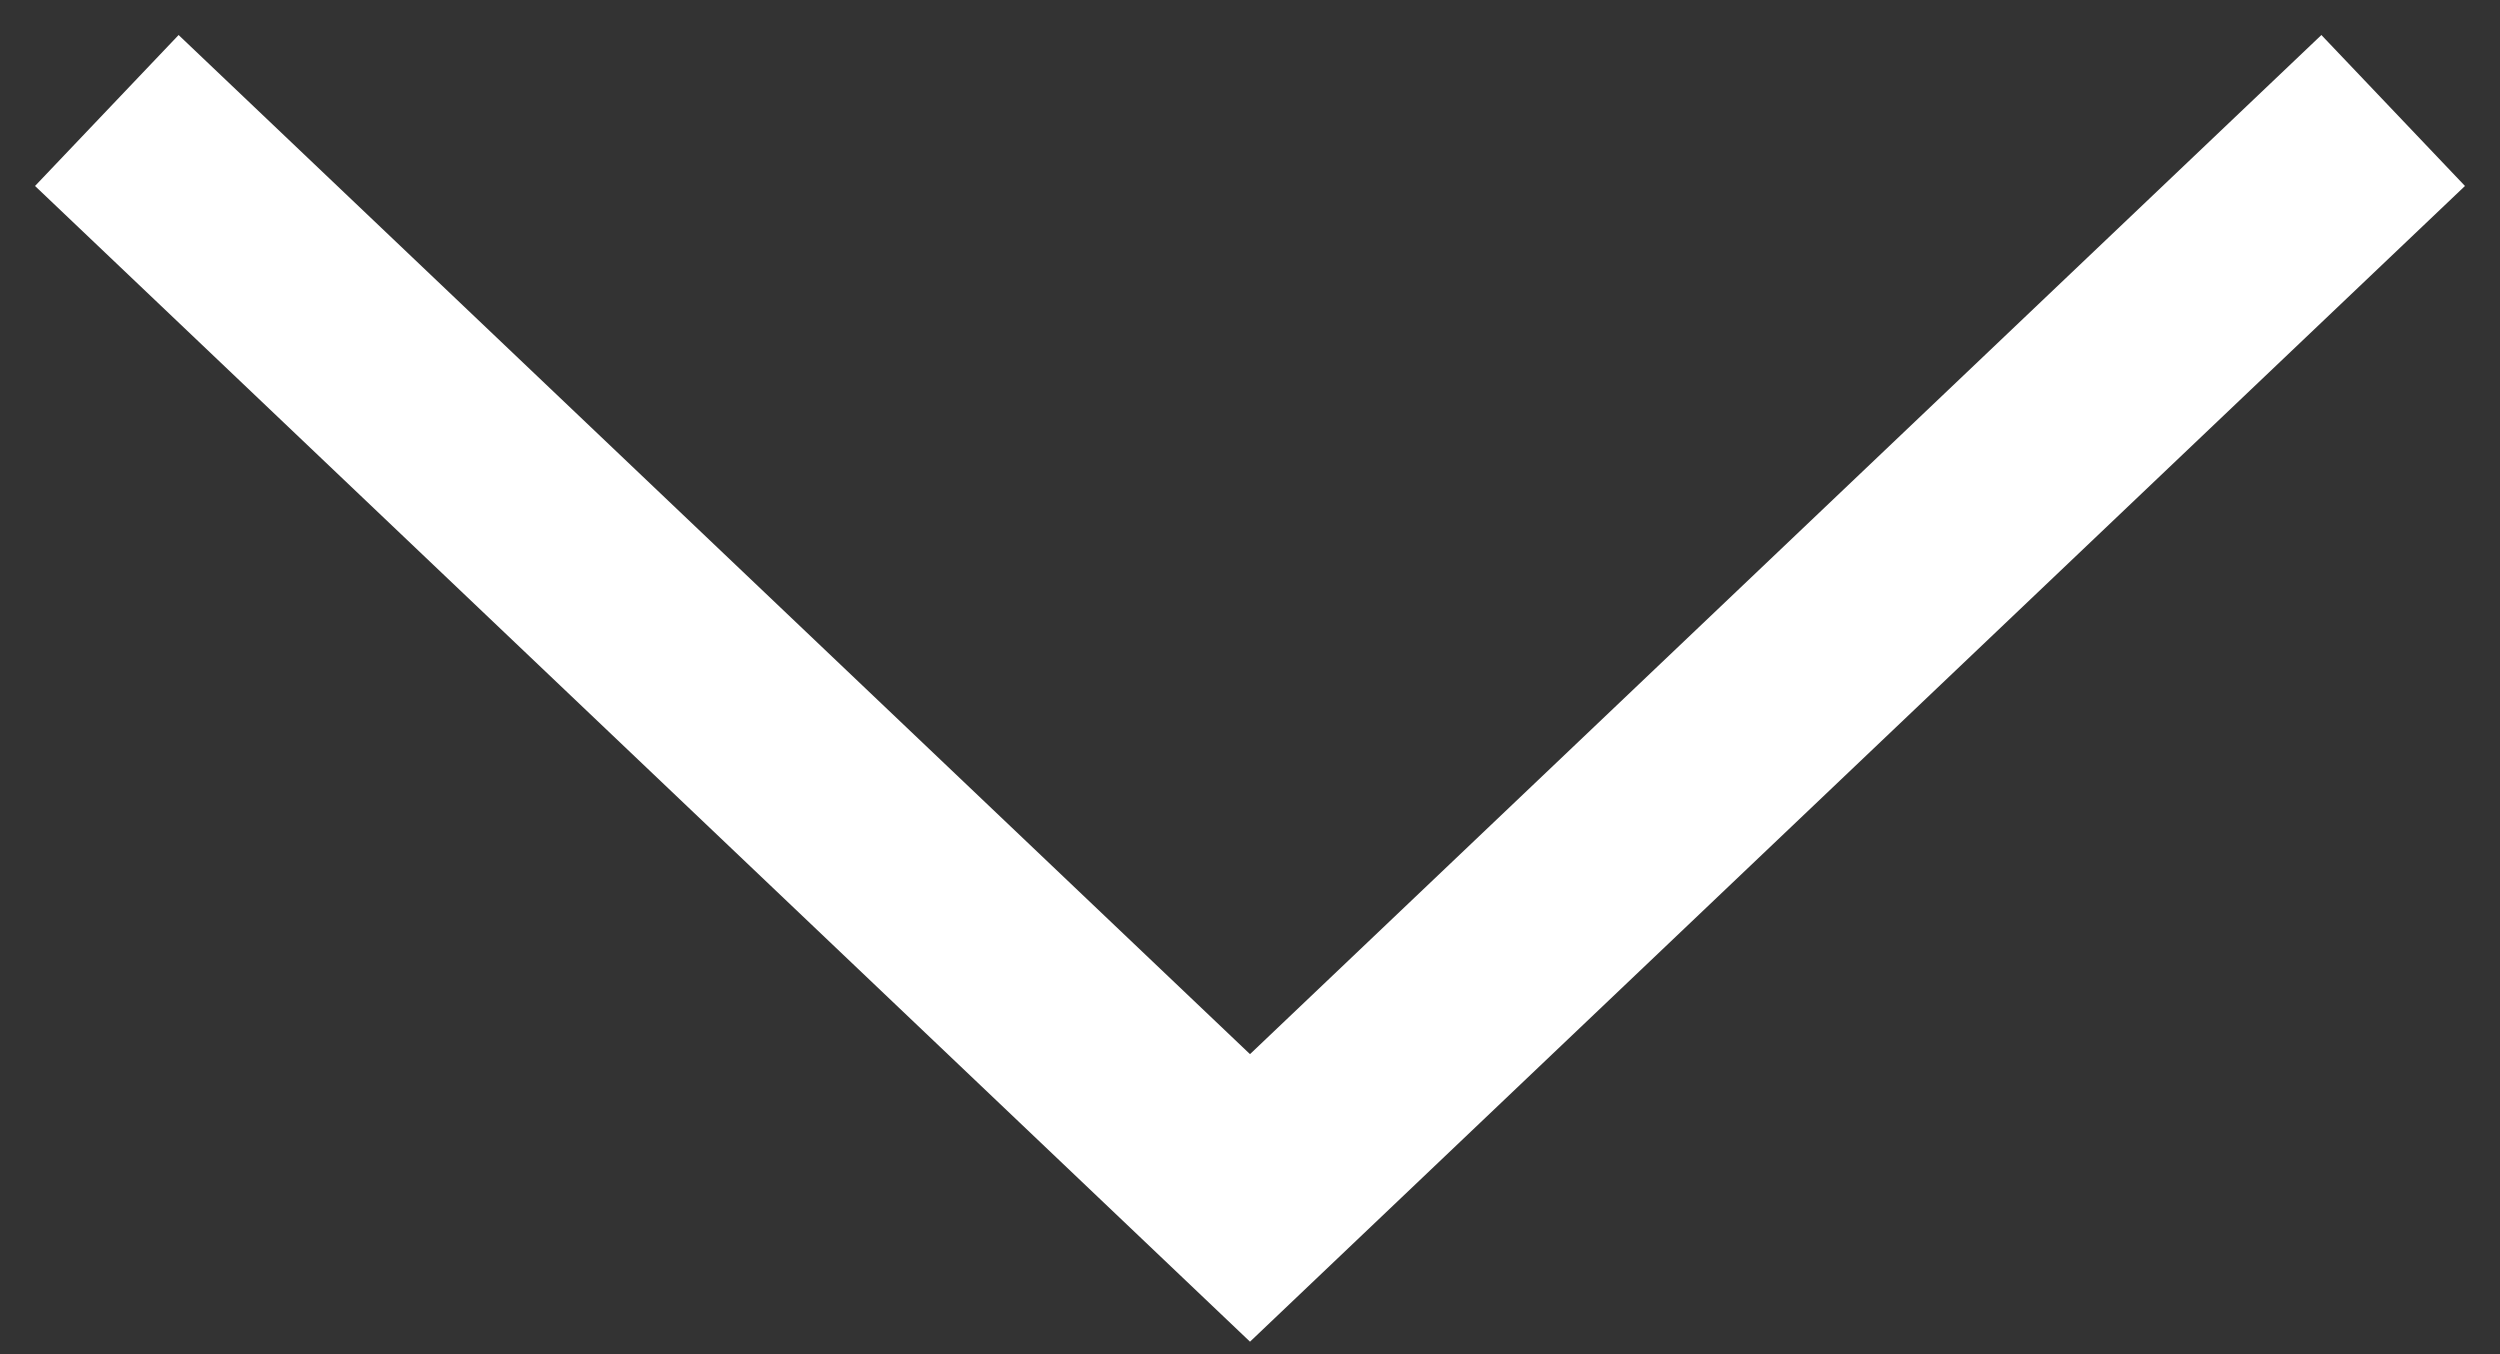 <?xml version="1.0" encoding="UTF-8" standalone="no"?>
<svg width="48px" height="26px" viewBox="0 0 48 26" version="1.1" xmlns="http://www.w3.org/2000/svg" xmlns:xlink="http://www.w3.org/1999/xlink">
    <rect x="0" y="0" width="48" height="26" fill="#333333" stroke="none"/>
    <!-- Generator: Sketch 39 (31667) - http://www.bohemiancoding.com/sketch -->
    <title>arrow-right</title>
    <desc>Created with Sketch.</desc>
    <defs></defs>
    <g id="Page-1" stroke="none" stroke-width="1" fill="none" fill-rule="evenodd" stroke-linecap="square">
        <g id="Artboard" transform="translate(-86, -53)" stroke-width="4" stroke="#FFFFFF">
            <g id="arrow-right" transform="translate(110, 66) scale(1, -1) rotate(-90) translate(-110, -66) translate(100, 45)">
                <polyline id="Line" points="0.5 0.5 20 21 0.5 41.5"></polyline>
            </g>
        </g>
    </g>
</svg>
